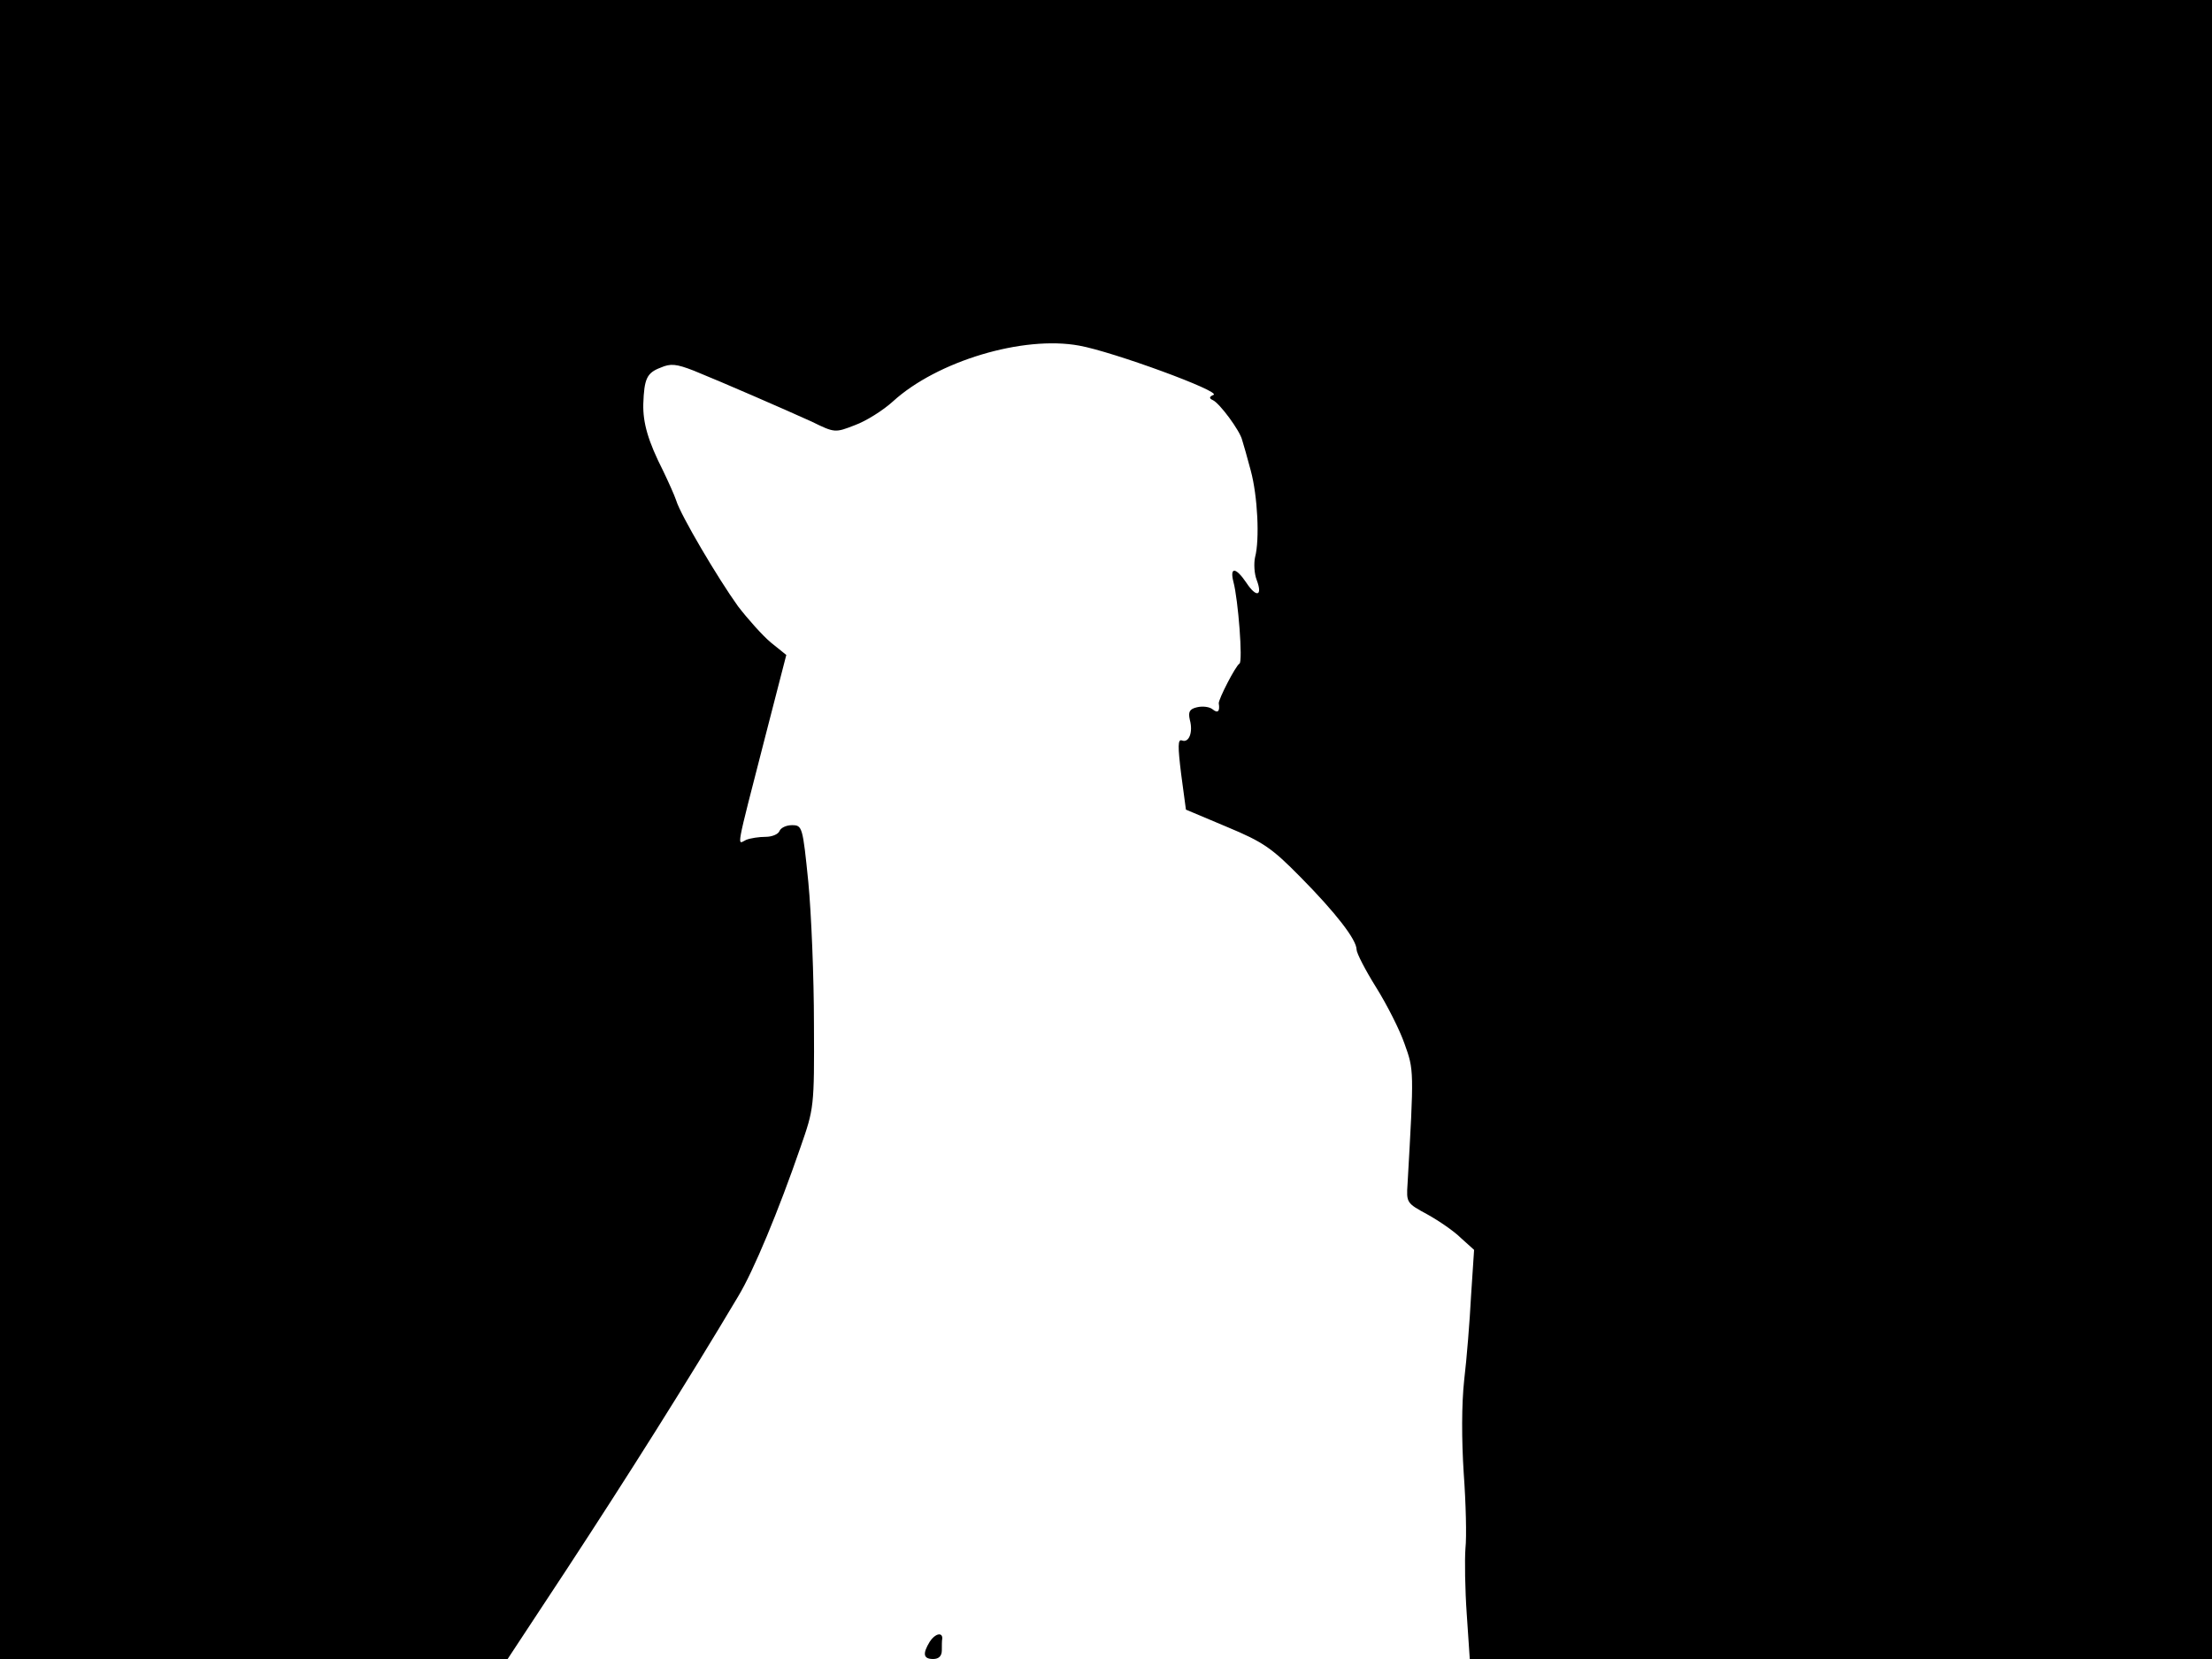 <svg xmlns="http://www.w3.org/2000/svg" width="682.667" height="512" version="1.0" viewBox="0 0 512 384"><path d="M0 192v192h117.5l13.7-20.8c13.7-20.9 27.8-43.2 39.7-63.2 3.5-5.8 9.3-19.7 14.4-34.5 3.1-8.9 3.2-9.2 3.1-28.5 0-10.7-.6-25.5-1.3-32.8-1.3-12.9-1.4-13.2-3.8-13.2-1.3 0-2.6.6-2.9 1.4-.3.7-1.7 1.3-3.2 1.3s-3.5.3-4.5.7c-2.1 1-2.6 3.4 4.4-23.8l4.9-19-3.6-2.9c-1.9-1.6-5.3-5.4-7.6-8.4-4.6-6.4-13.3-21.1-14.3-24.5-.4-1.2-1.8-4.3-3-6.8-3.5-6.9-4.7-11.1-4.6-15.5.2-5.8.8-7.2 4-8.4 2.3-1 3.6-.9 7.7.7 6.9 2.8 20.9 8.9 27.3 11.8 5.3 2.6 5.4 2.6 10 .8 2.5-.9 6.5-3.4 8.8-5.5 10.2-9.3 30.1-15.3 43.1-12.9 7.8 1.4 32.9 10.6 31.1 11.4-1 .4-1.1.8-.2 1.2 1.6.7 6.3 7.1 6.8 9.2.3.9 1.2 4.1 2 7.1 1.6 5.9 2.1 16 1 20.1-.3 1.4-.2 3.8.4 5.3 1.4 3.7-.1 4.1-2.4.6-2.5-3.7-3.9-3.7-3-.2 1.1 4.1 2.2 18.4 1.4 18.9-.9.5-4.9 8.3-4.8 9.2.3 1.8-.2 2.4-1.4 1.4-.7-.6-2.3-.8-3.6-.5-1.8.4-2.1 1.1-1.7 2.9.8 2.9-.2 5.4-1.8 4.8-1-.4-1 1.3-.2 7.8l1.1 8.2 9.5 4c8.4 3.5 10.4 4.9 17 11.6 8.2 8.3 13 14.5 13 16.8 0 .8 2 4.7 4.5 8.7s5.5 9.9 6.6 13.1c2.2 6.1 2.2 6.1.7 32.4-.3 4.4-.2 4.5 4.6 7.1 2.7 1.5 6.2 3.9 7.8 5.5l3 2.7-.7 10.6c-.3 5.8-1 14.6-1.6 19.6-.6 5.6-.6 13.7-.1 21.5.5 6.9.7 14.7.4 17.4-.2 2.7-.1 9.5.3 15.2l.7 10.4H512V0H0z"/><path d="M215.2 380c-1.7 2.8-1.5 4 .8 4 1.3 0 2-.7 2-2 0-1.1 0-2.3.1-2.7.1-1.6-1.7-1.2-2.9.7"/></svg>